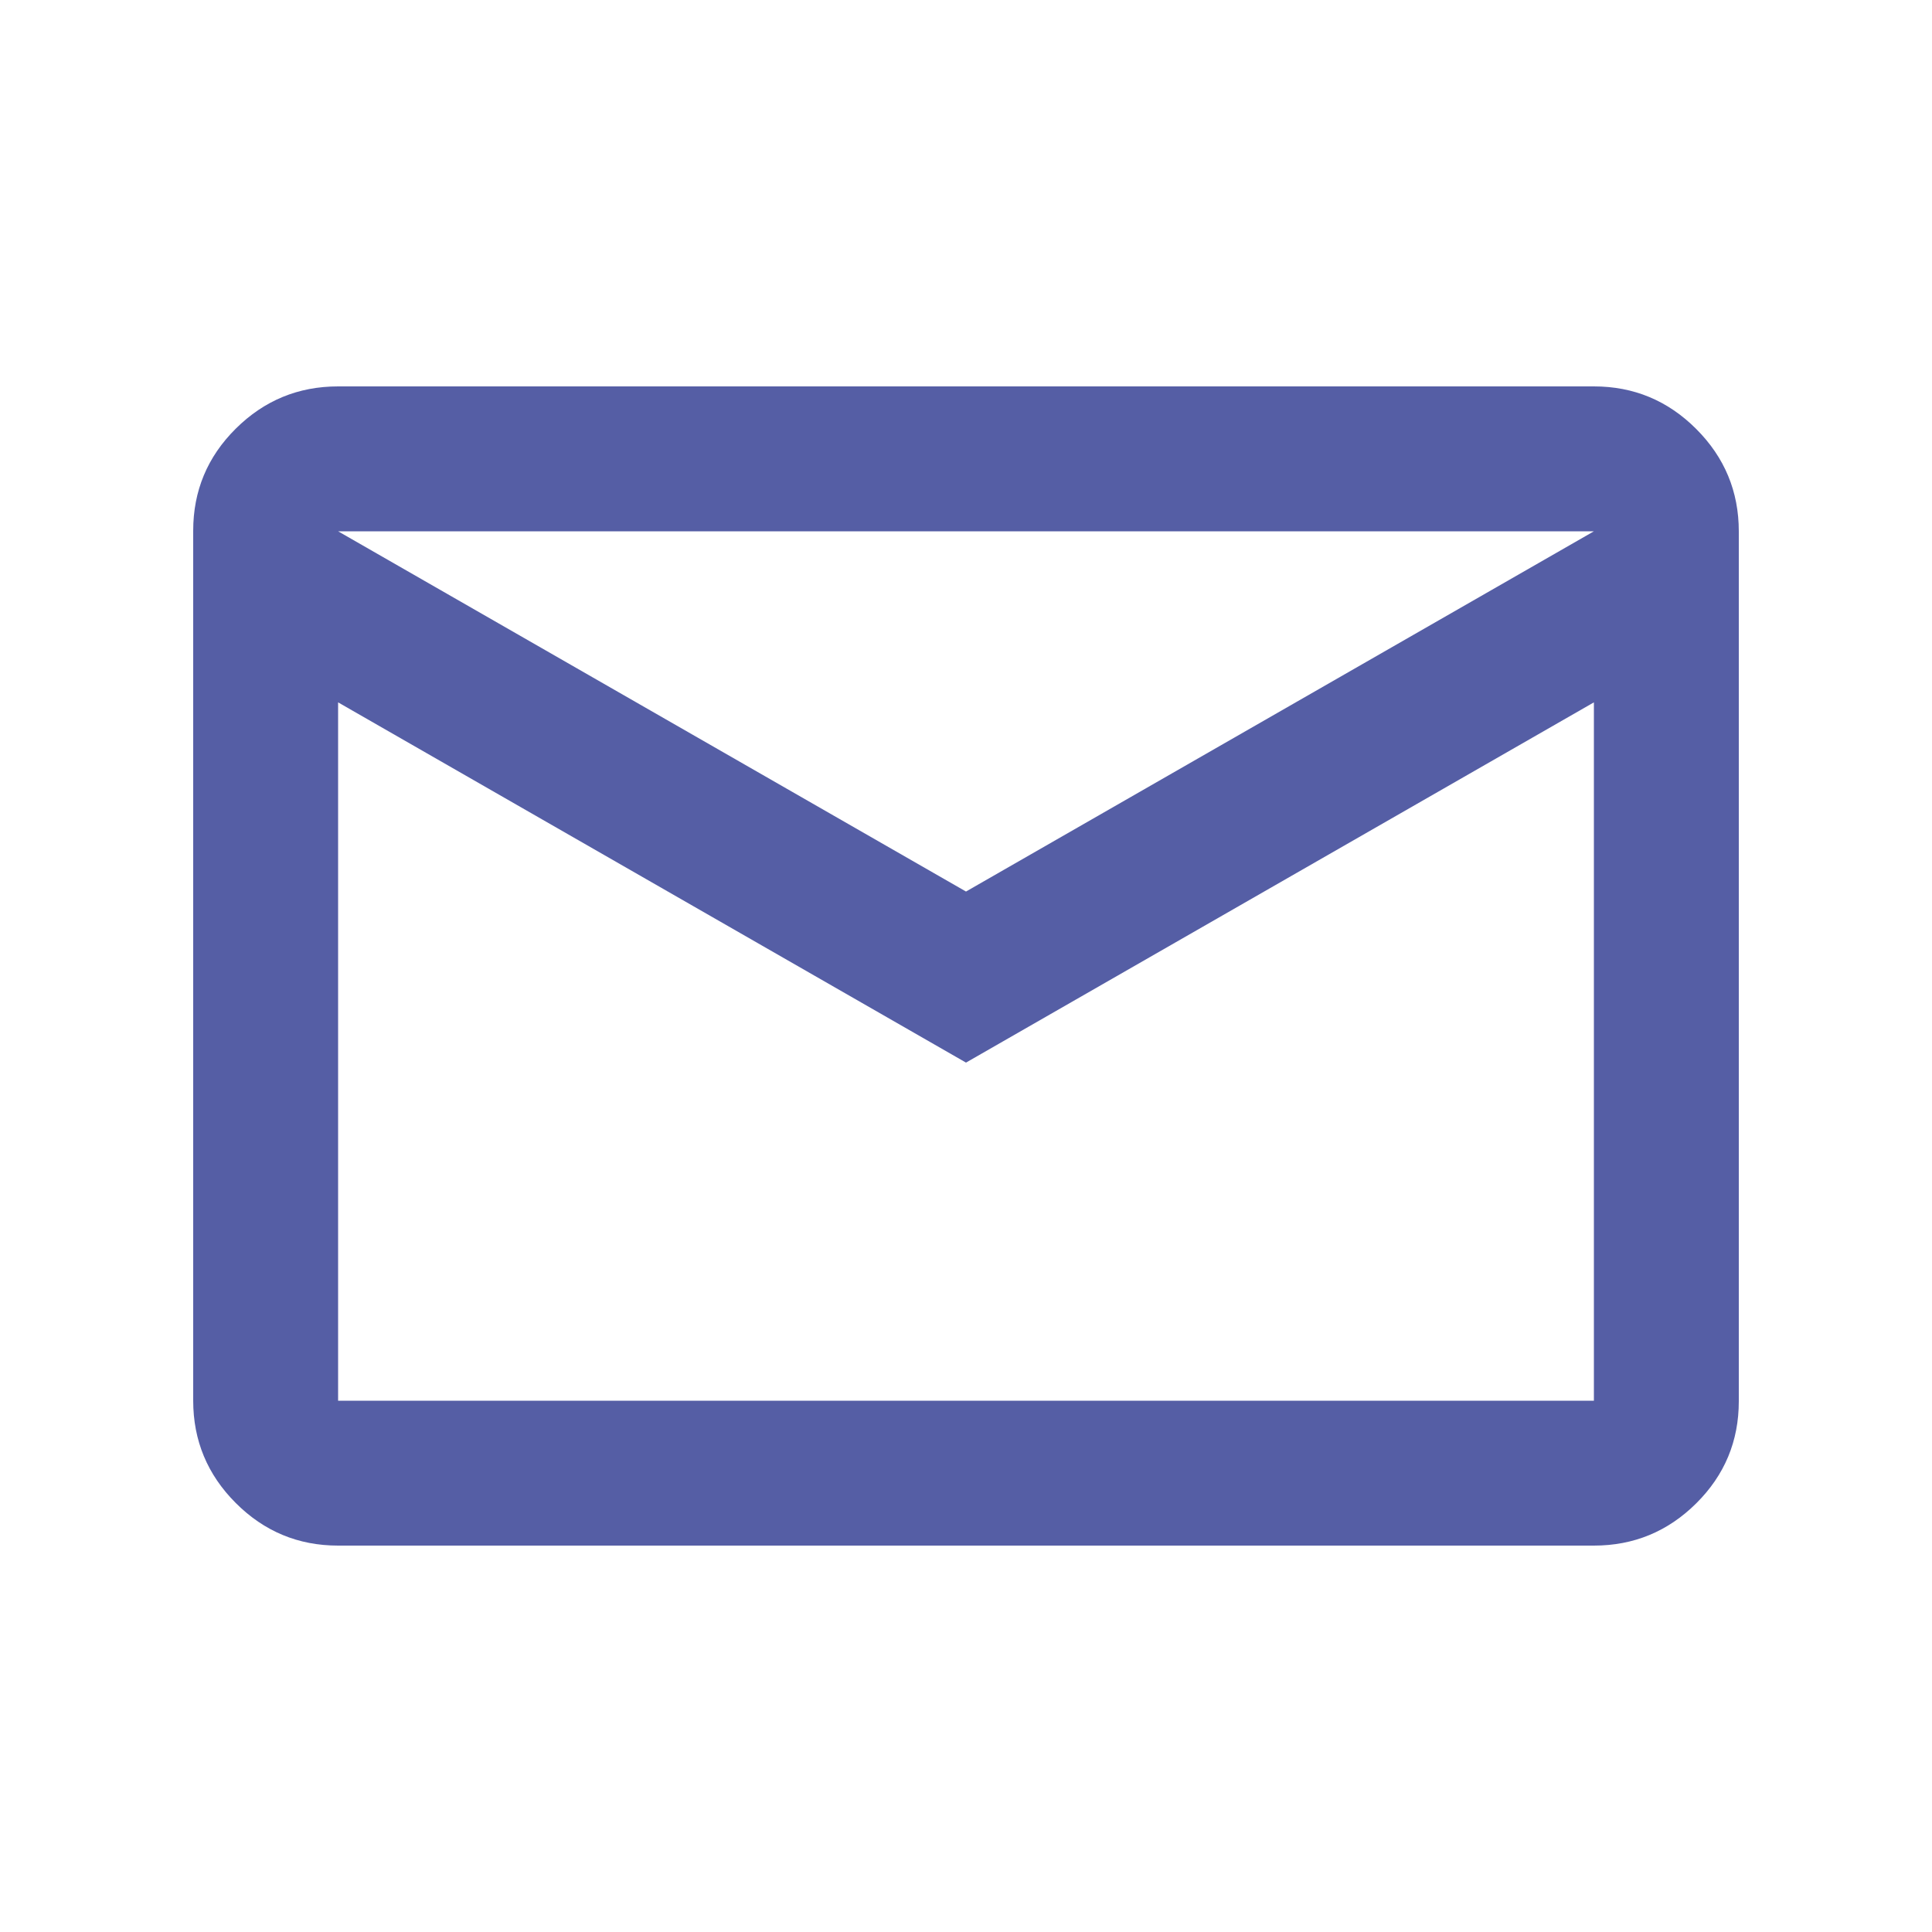 <svg xmlns="http://www.w3.org/2000/svg" height="20px" viewBox="0 -960 960 960" width="20px" fill="#555ea5"><path d="M168-192q-29.7 0-50.85-21.16Q96-234.32 96-264.04v-432.24Q96-726 117.15-747T168-768h624q29.7 0 50.85 21.16Q864-725.68 864-695.96v432.24Q864-234 842.85-213T792-192H168Zm312-240L168-611v347h624v-347L480-432Zm0-85 312-179H168l312 179Zm-312-94v-85 432-347Z"/></svg>